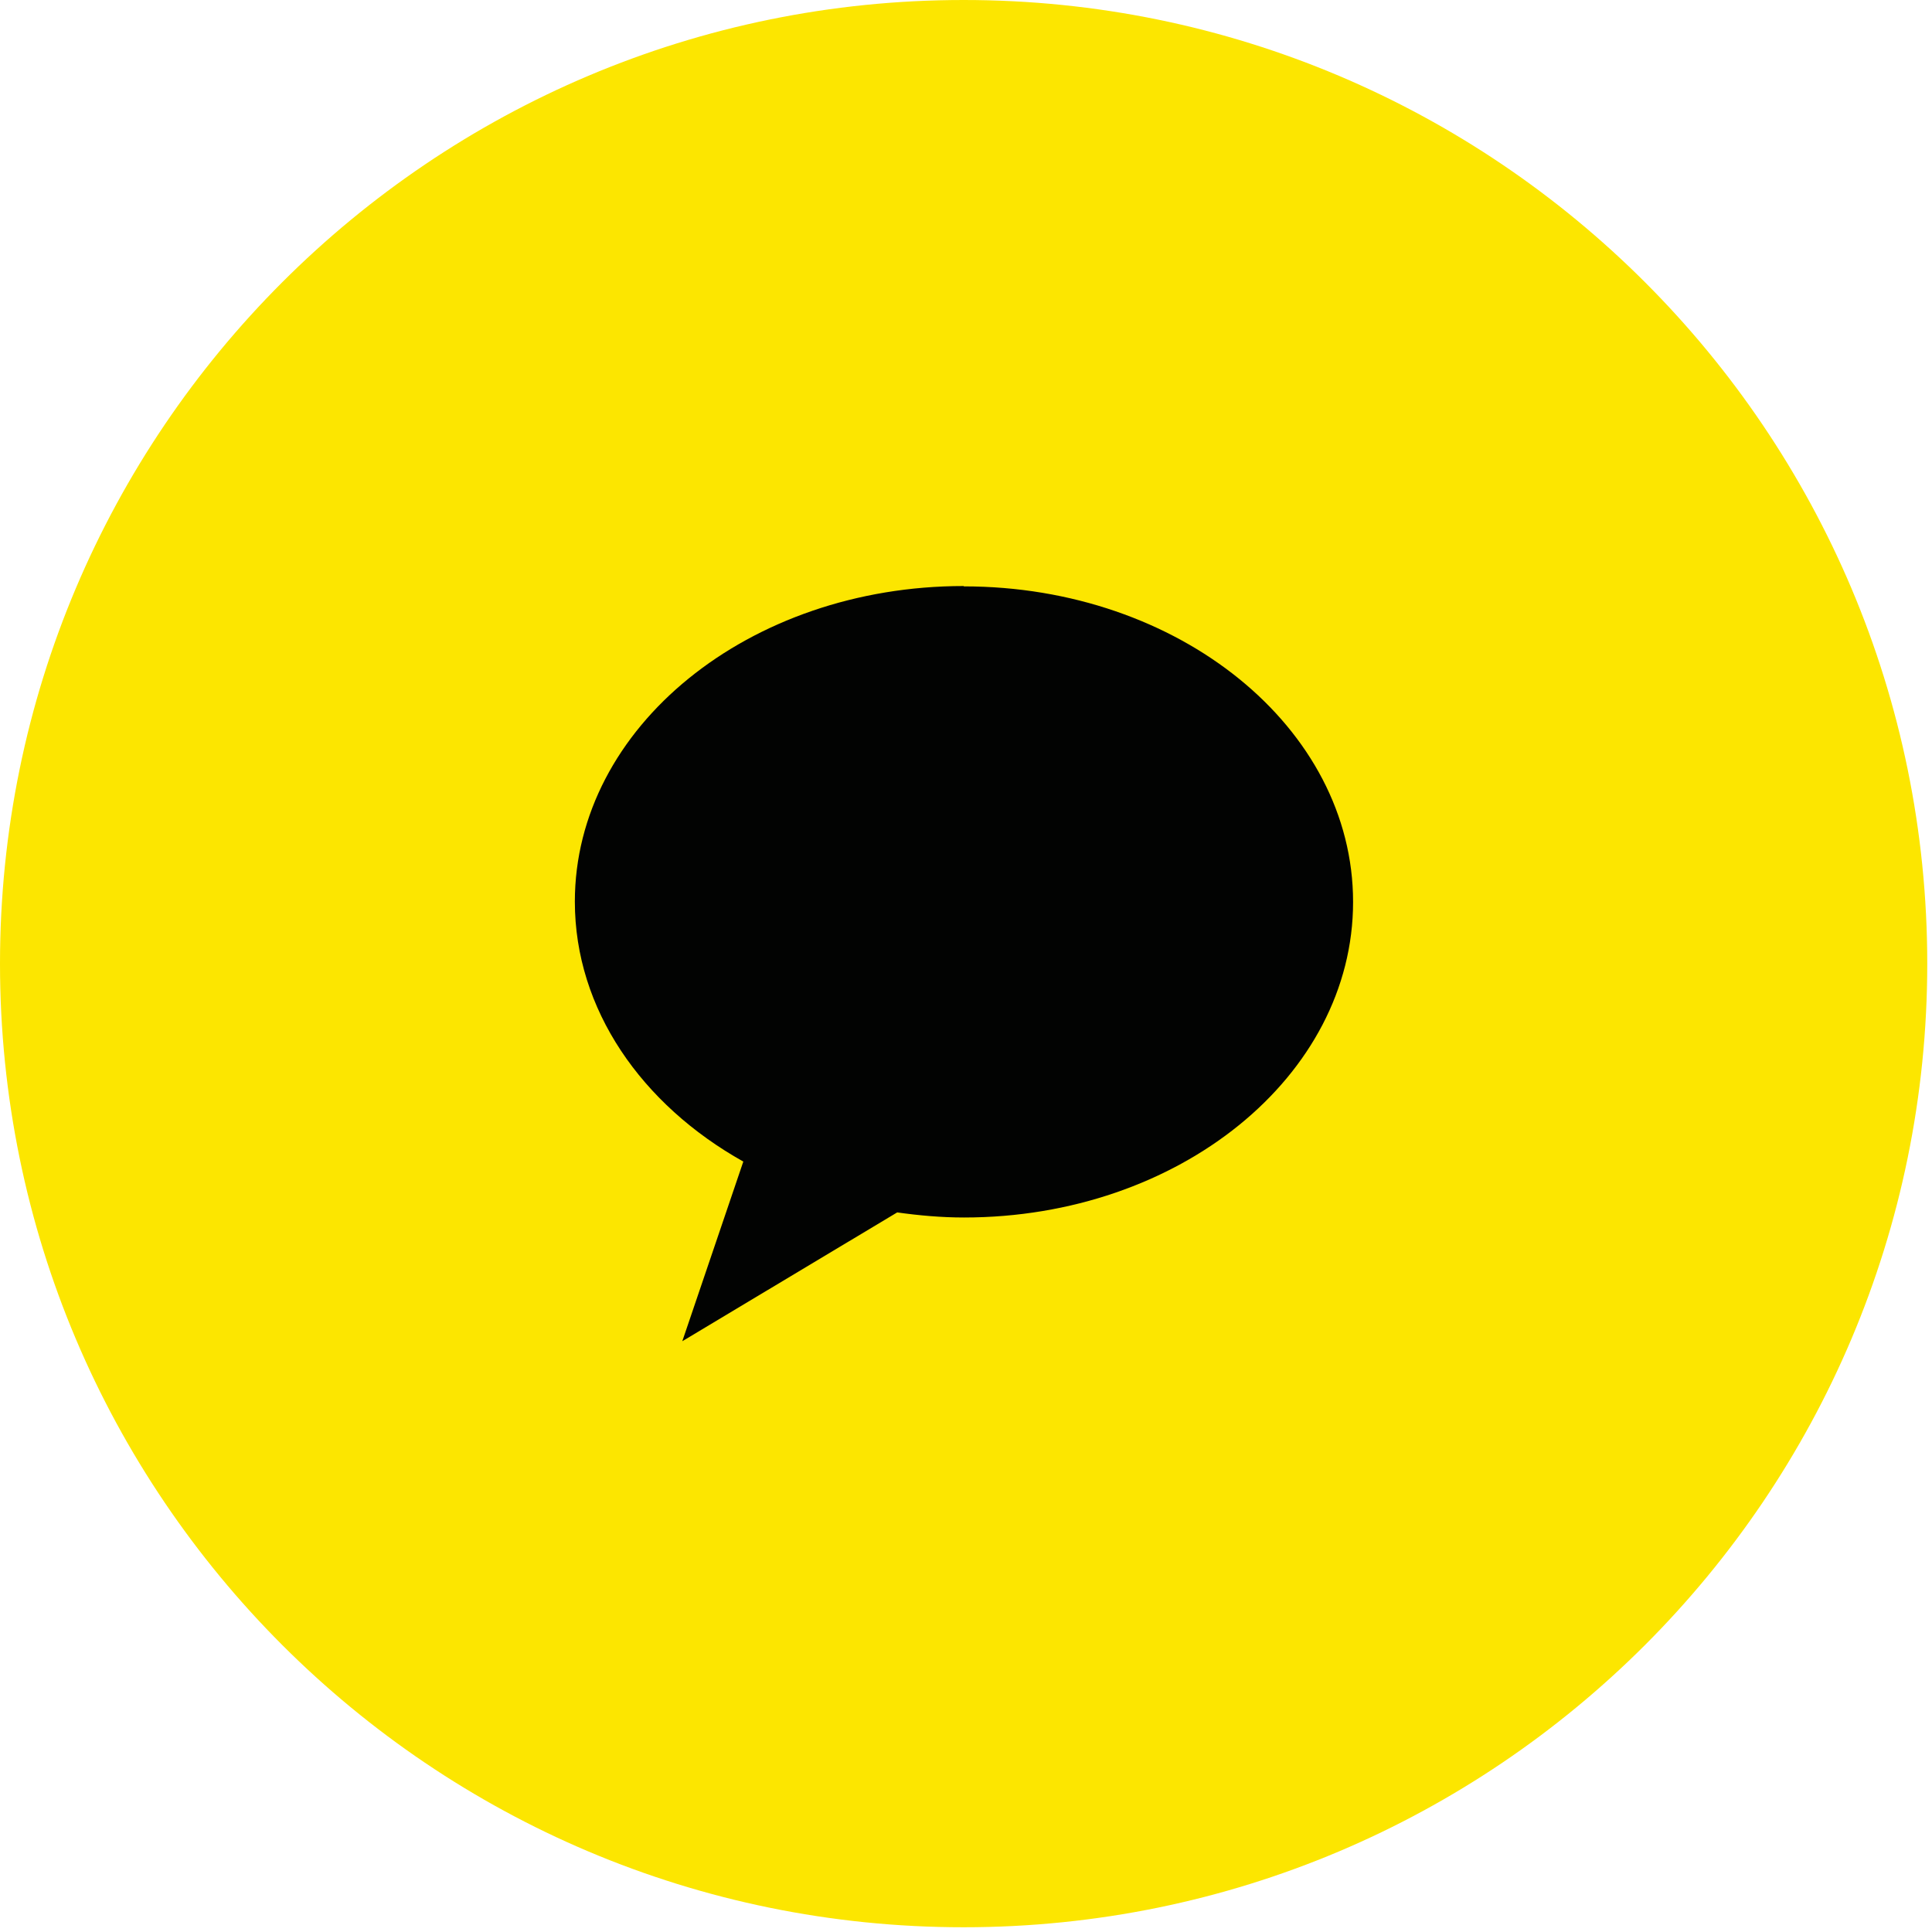 <svg width="57" height="57" viewBox="0 0 57 57" fill="none" xmlns="http://www.w3.org/2000/svg">
<path d="M28.43 56.86C44.132 56.86 56.86 44.132 56.86 28.43C56.86 12.729 44.132 0 28.43 0C12.729 0 0 12.729 0 28.43C0 44.132 12.729 56.86 28.43 56.86Z" fill="#FCE600"/>
<path d="M28.43 17.29C22.09 17.29 16.96 21.46 16.96 26.6C16.96 29.78 18.93 32.59 21.93 34.27L20.13 39.57L26.47 35.77C27.11 35.86 27.77 35.92 28.44 35.92C34.78 35.92 39.92 31.75 39.92 26.61C39.92 21.47 34.78 17.3 28.44 17.3L28.43 17.29Z" fill="#020302"/>
</svg>
